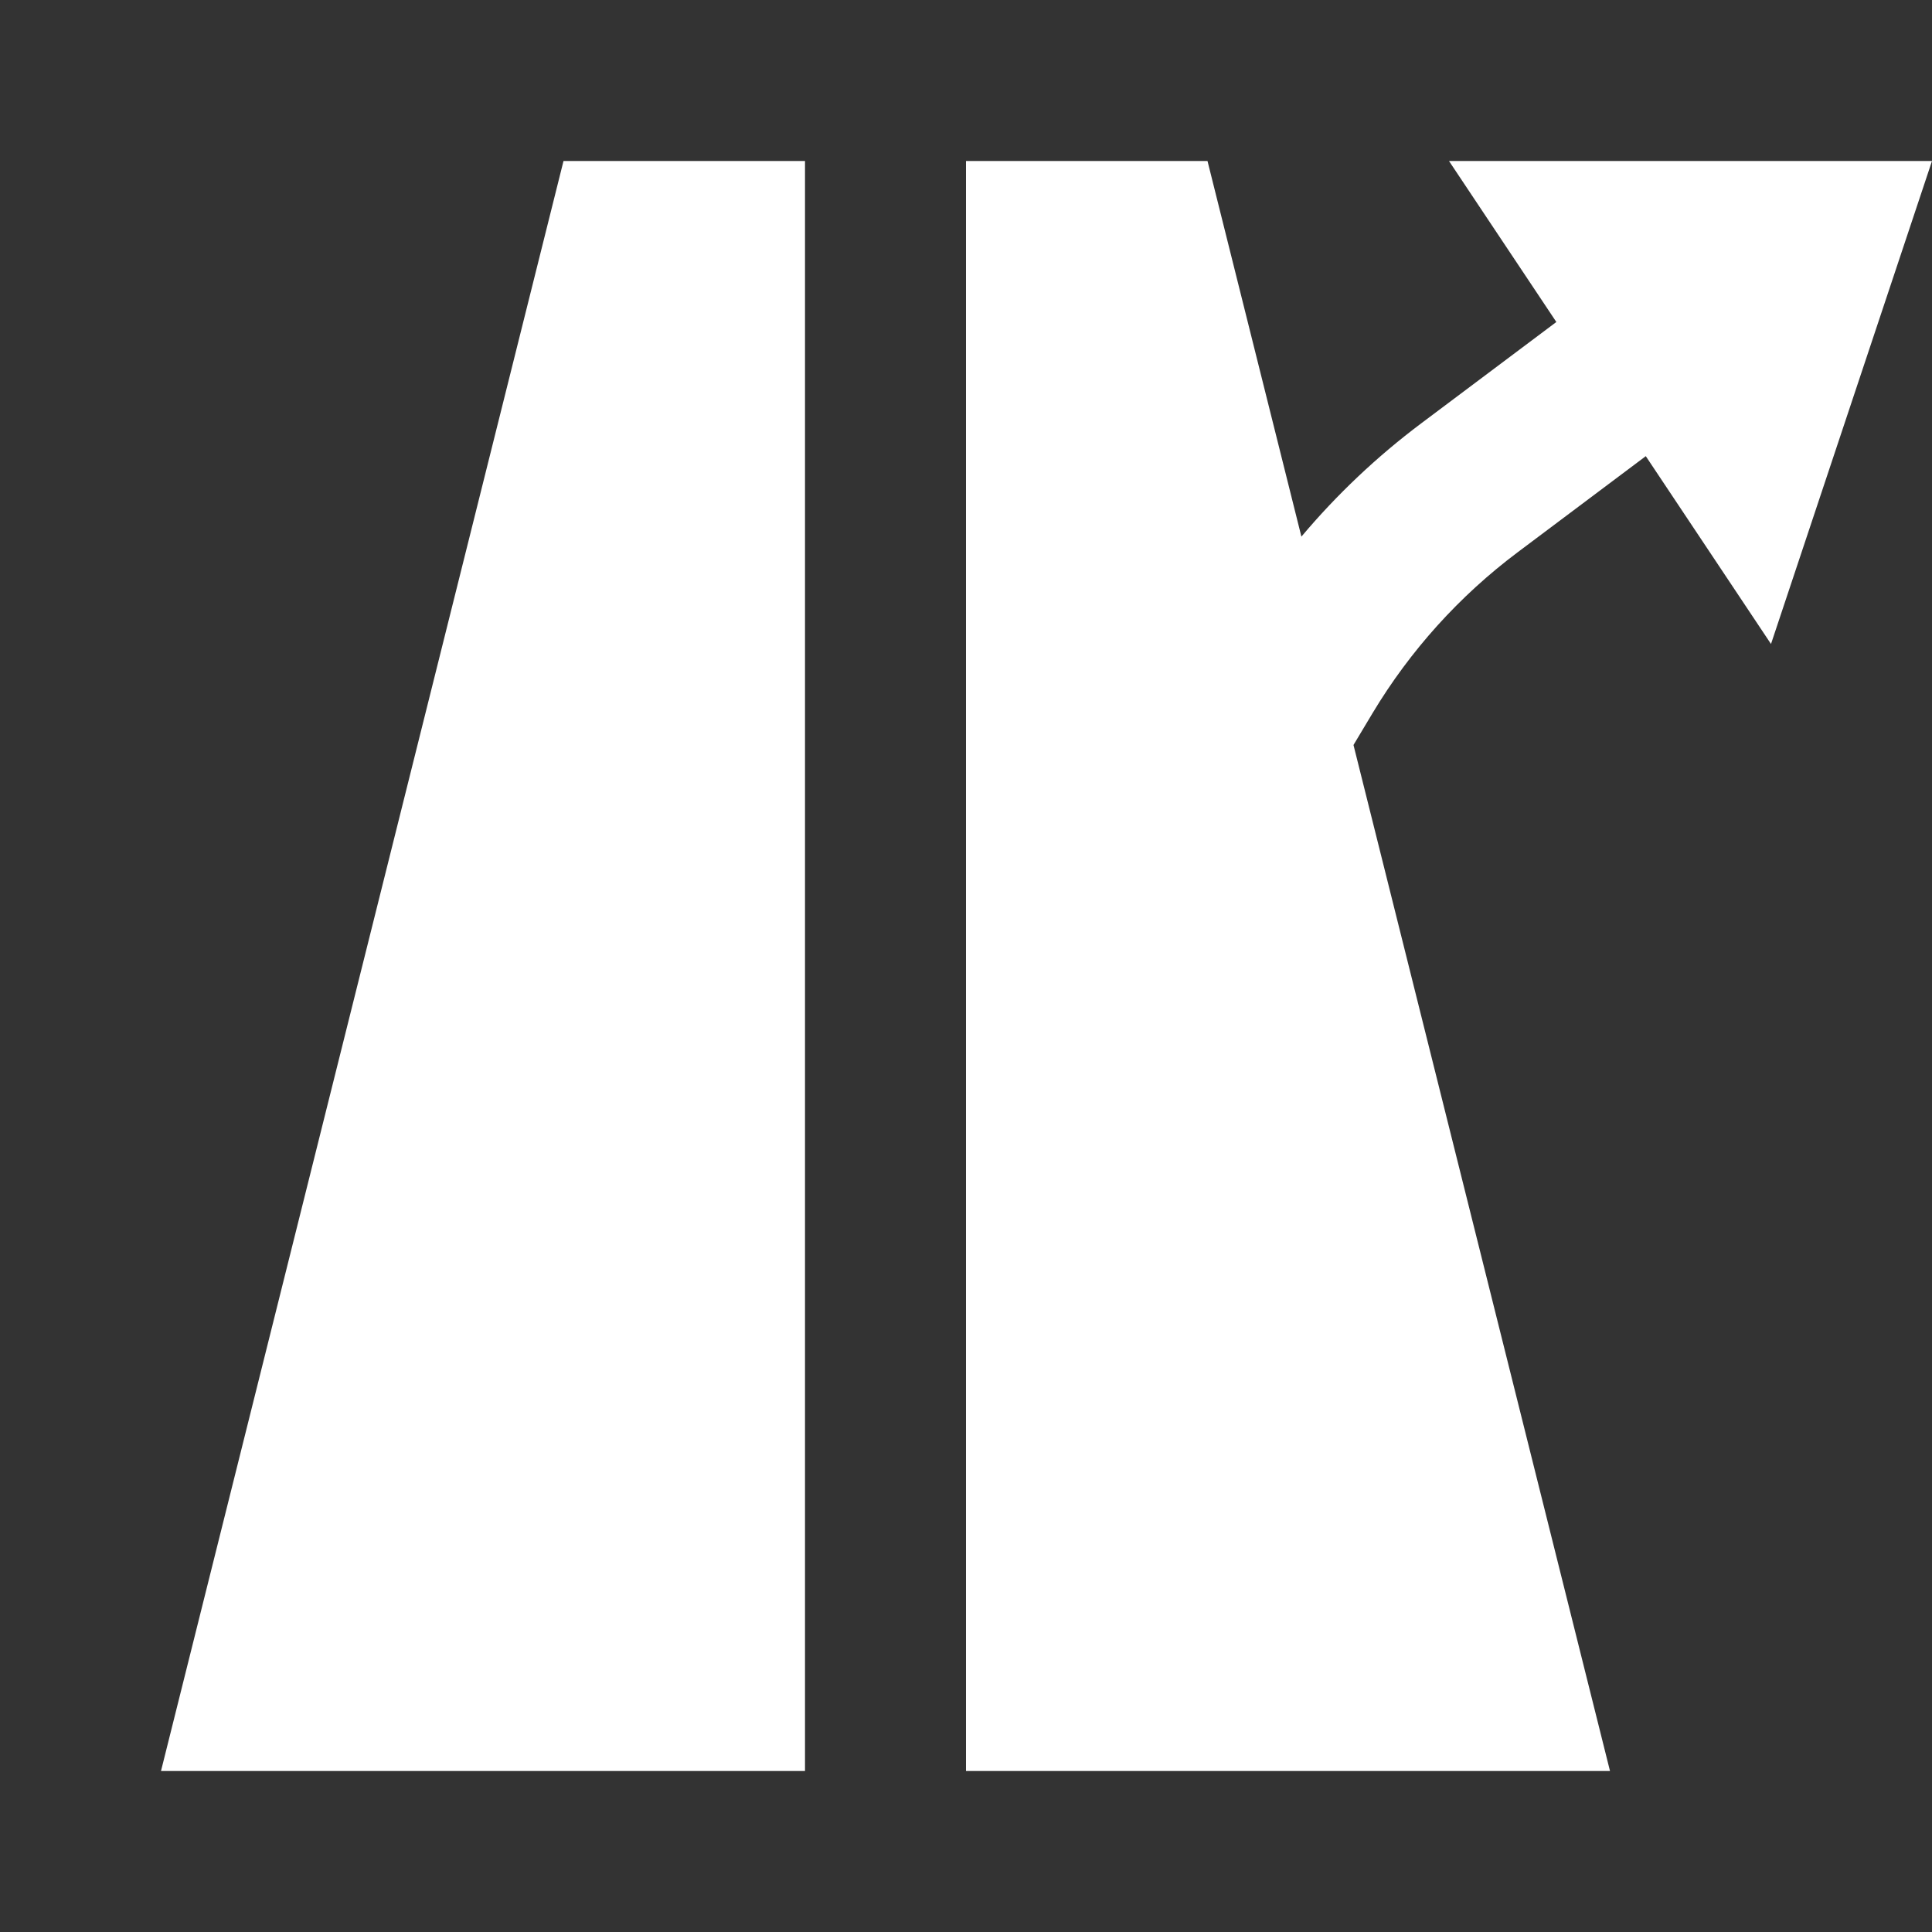 <svg width="48" height="48" viewBox="0 0 48 48" fill="none" xmlns="http://www.w3.org/2000/svg">
<rect x="0" y="0" width="48" height="48" fill="#333333" stroke="none"/>
<path d="M20 4H14L4 44H20V4Z" fill="#ffffff"/>
<path d="M24 4H30L32.333 13.332C33.212 12.287 34.21 11.343 35.307 10.52L38.667 8L36 4H48L44 16L40.889 11.333L37.707 13.72C36.258 14.806 35.034 16.164 34.102 17.716L33.627 18.509L40 44H24V4Z" fill="#ffffff"/>
</svg>
